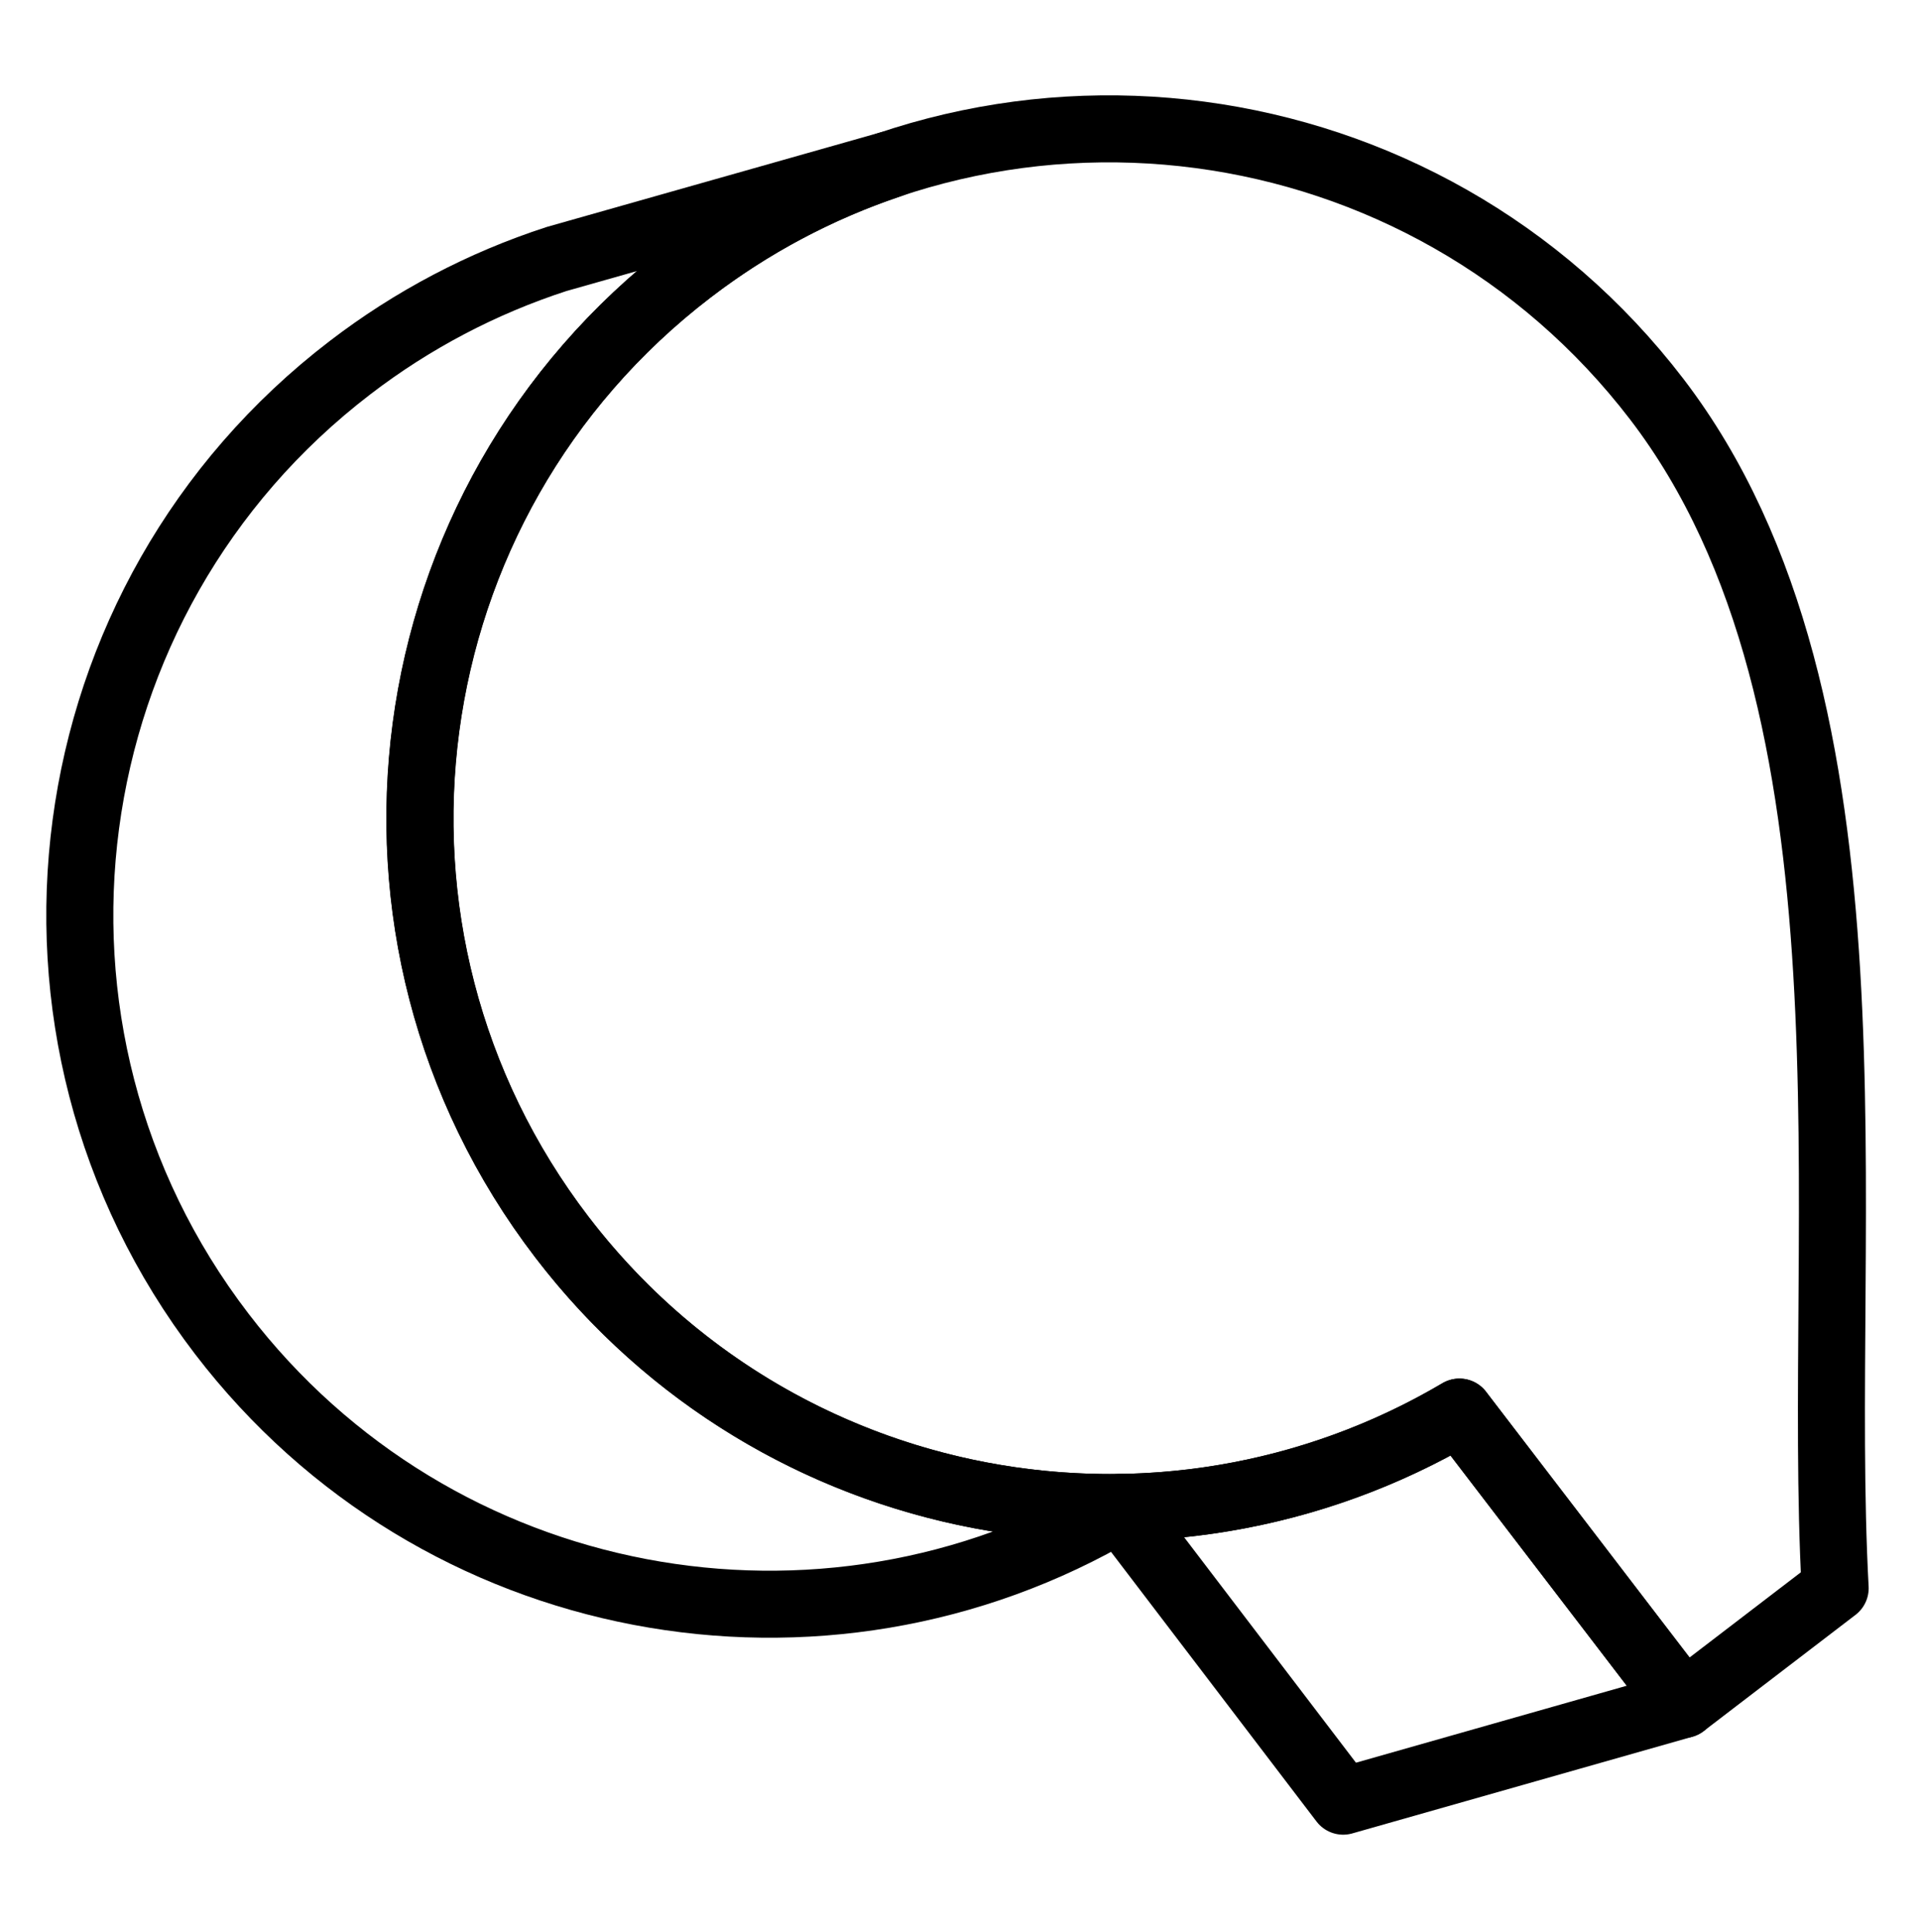 <svg width="154" height="155" viewBox="0 0 154 155" fill="none" xmlns="http://www.w3.org/2000/svg">
<path d="M117.054 113.278C93.3 127.317 62.266 121.707 45.072 99.252C26.506 75.006 31.104 40.298 55.354 21.731C79.607 3.165 114.312 7.77 132.882 32.016C151.733 56.637 145.624 98.212 147.195 127.409L135.016 136.734L117.057 113.278H117.054Z" stroke="black" stroke-width="5.376" stroke-linecap="square" stroke-linejoin="round"/>
<path d="M89.777 121.035C66.026 135.073 34.992 129.467 17.795 107.012C-0.768 82.766 3.834 48.058 28.08 29.491C33.064 25.666 38.665 22.719 44.64 20.778L71.434 13.184C65.644 15.125 60.215 18.014 55.37 21.731C31.12 40.298 26.519 75.006 45.085 99.252C56.138 113.688 72.913 121.163 89.793 120.929L89.777 121.035Z" stroke="black" stroke-width="5.376" stroke-linecap="square" stroke-linejoin="round"/>
<path d="M117.057 113.278L135.019 136.734L107.732 144.491L89.777 120.929C99.384 120.805 108.79 118.167 117.061 113.278H117.057Z" stroke="black" stroke-width="5.376" stroke-linecap="square" stroke-linejoin="round"/>
</svg>
